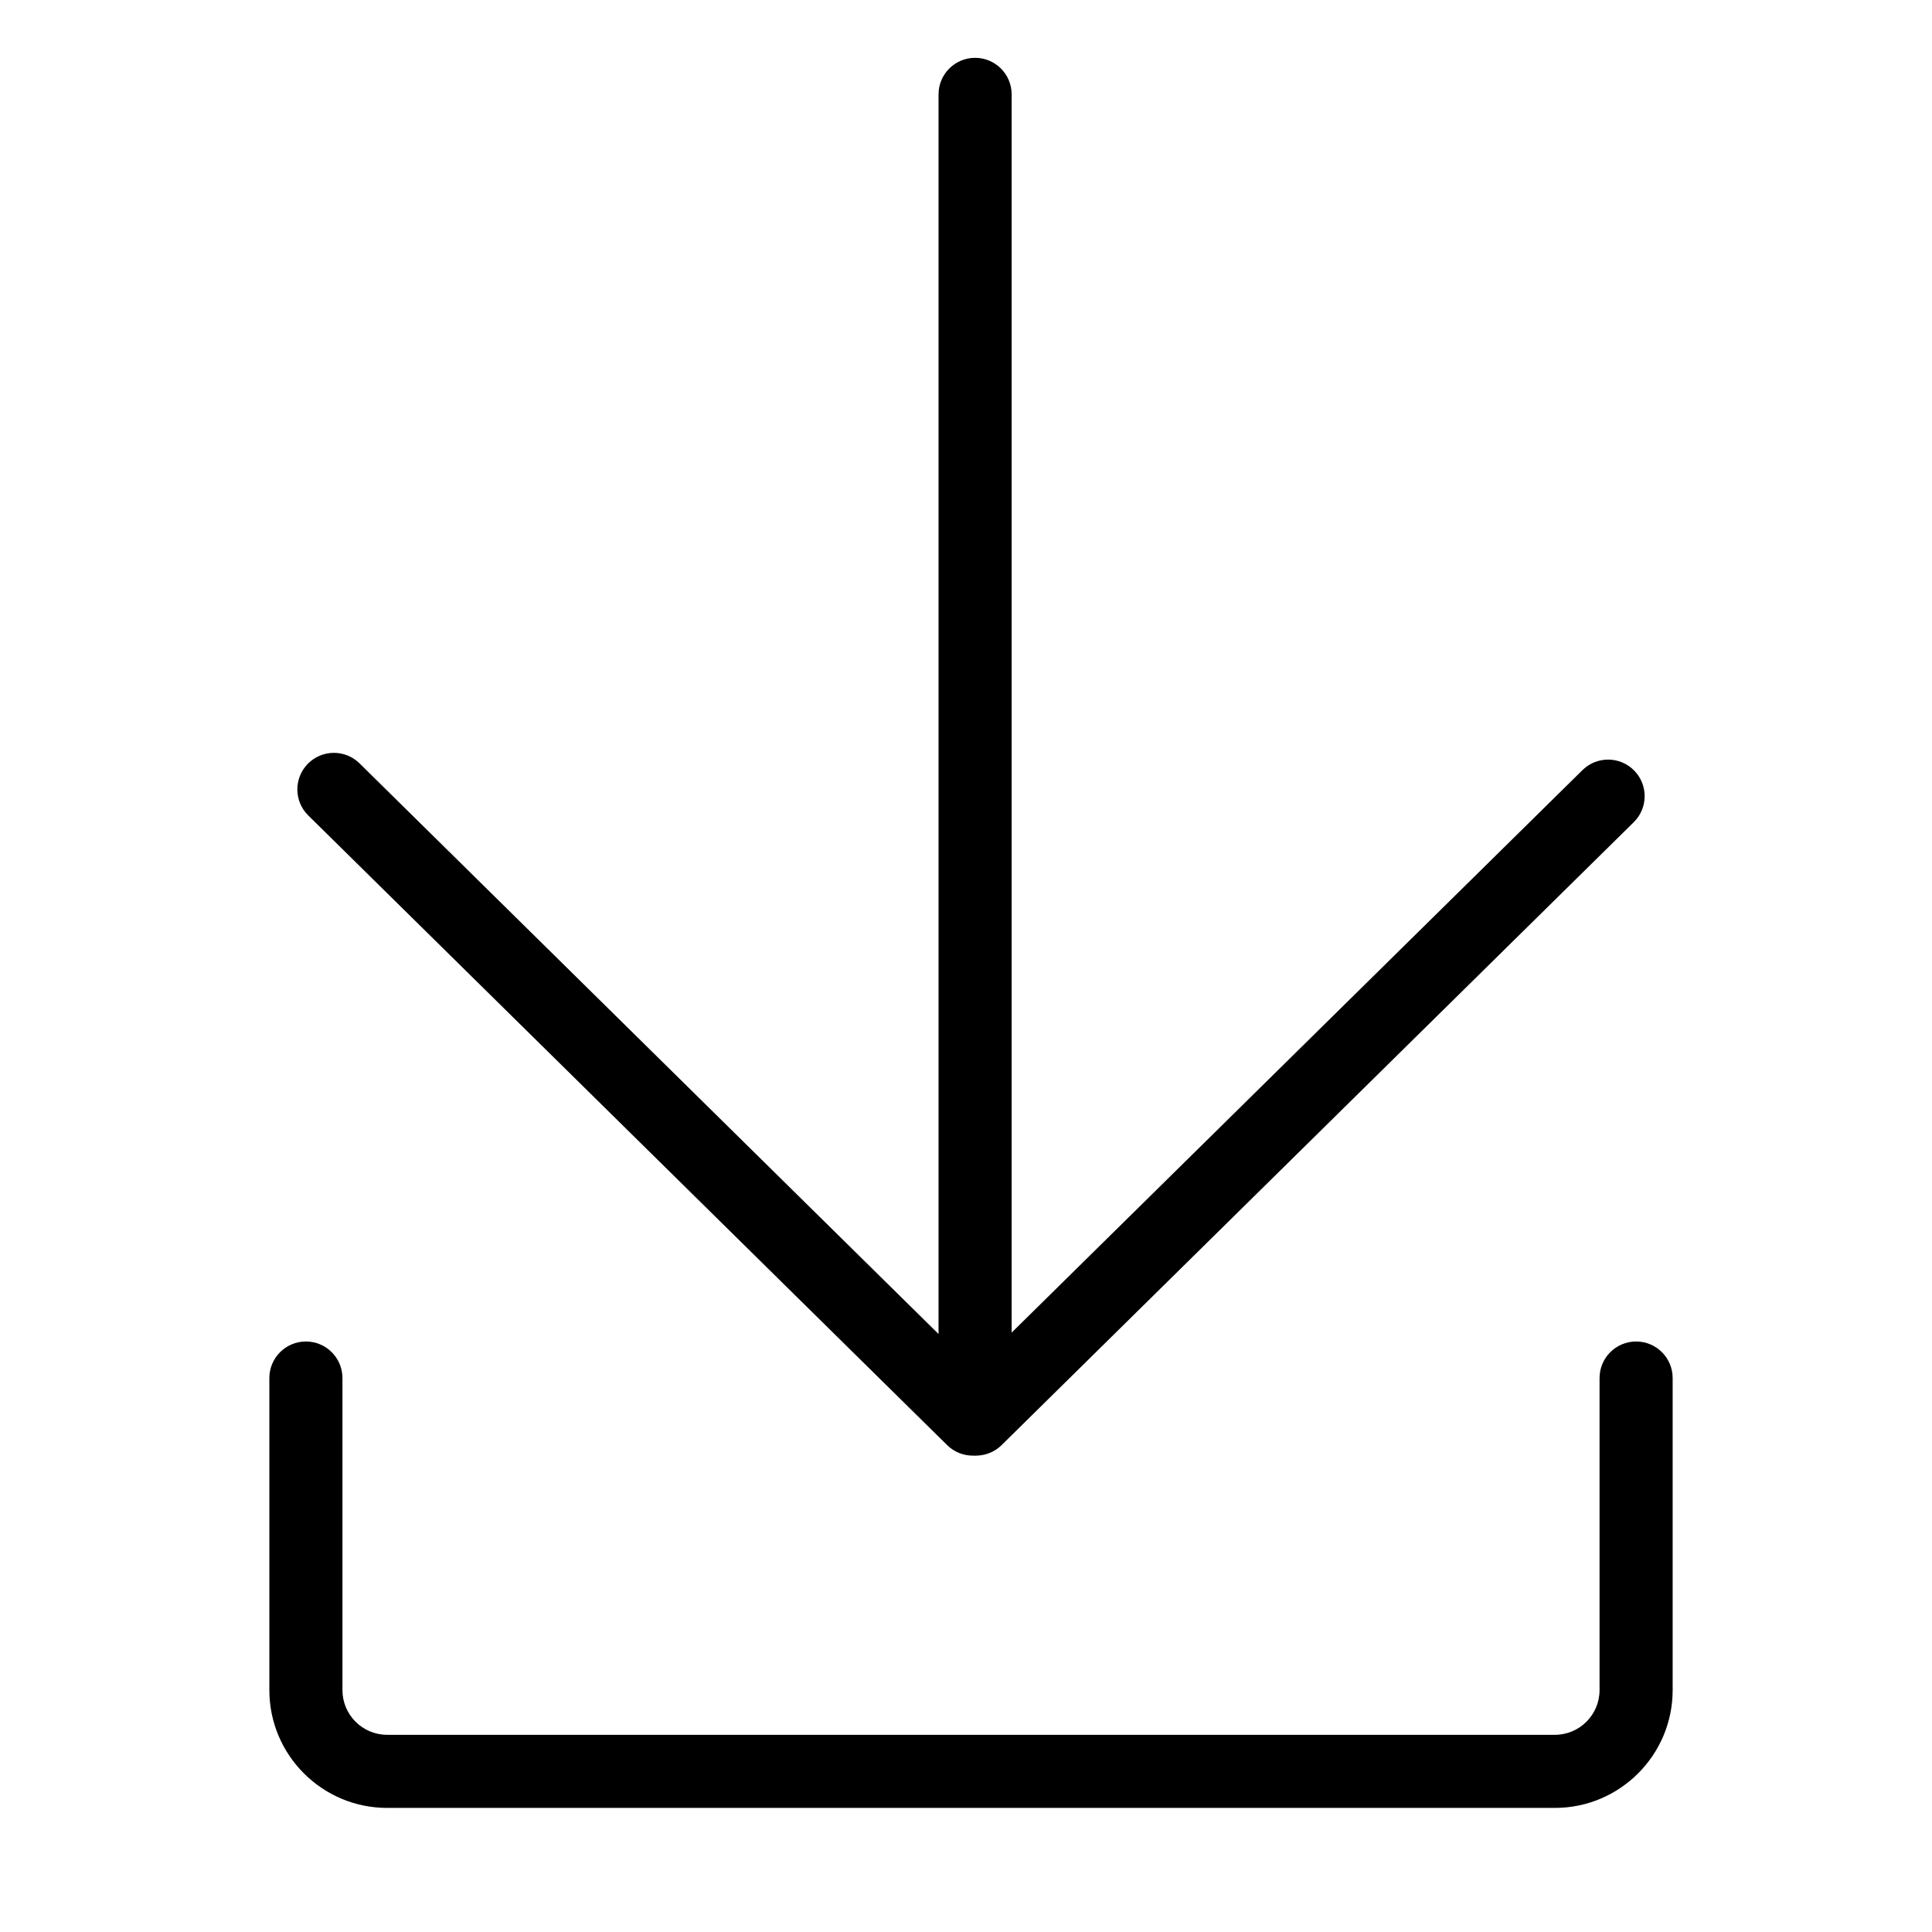 <?xml version="1.0" standalone="no"?><!DOCTYPE svg PUBLIC "-//W3C//DTD SVG 1.1//EN" "http://www.w3.org/Graphics/SVG/1.1/DTD/svg11.dtd"><svg t="1669013495987" class="icon" viewBox="0 0 1024 1024" version="1.1" xmlns="http://www.w3.org/2000/svg" p-id="2749" xmlns:xlink="http://www.w3.org/1999/xlink" width="200" height="200"><path d="M502.01 765.94c3.774 3.72 8.687 5.574 13.597 5.574 0.076 0 0.151-0.01 0.227-0.011 0.33 0.016 0.655 0.05 0.989 0.05 0.706 0 1.401-0.043 2.088-0.117 4.352-0.366 8.607-2.191 11.961-5.496l335.054-330.167c7.62-7.509 7.71-19.773 0.201-27.394s-19.774-7.712-27.395-0.202L536.193 706.304 536.193 50.019c0-10.699-8.673-19.371-19.371-19.371s-19.371 8.673-19.371 19.371l0 657.032-306.881-302.448c-7.619-7.509-19.884-7.42-27.394 0.2-7.509 7.62-7.42 19.885 0.2 27.394L502.01 765.94z" p-id="2750" fill="currentColor"></path><path d="M867.17 711.021c-10.699 0-19.371 8.673-19.371 19.371l0 165.419c0 13.054-10.621 23.675-23.676 23.675L205.182 919.487c-13.054 0-23.676-10.621-23.676-23.675L181.506 730.392c0-10.699-8.673-19.371-19.371-19.371s-19.371 8.673-19.371 19.371l0 165.419c0 34.417 28.001 62.417 62.418 62.417l618.942 0c34.418 0 62.418-28 62.418-62.417L886.54 730.392C886.541 719.693 877.869 711.021 867.17 711.021z" p-id="2751" fill="currentColor"></path></svg>